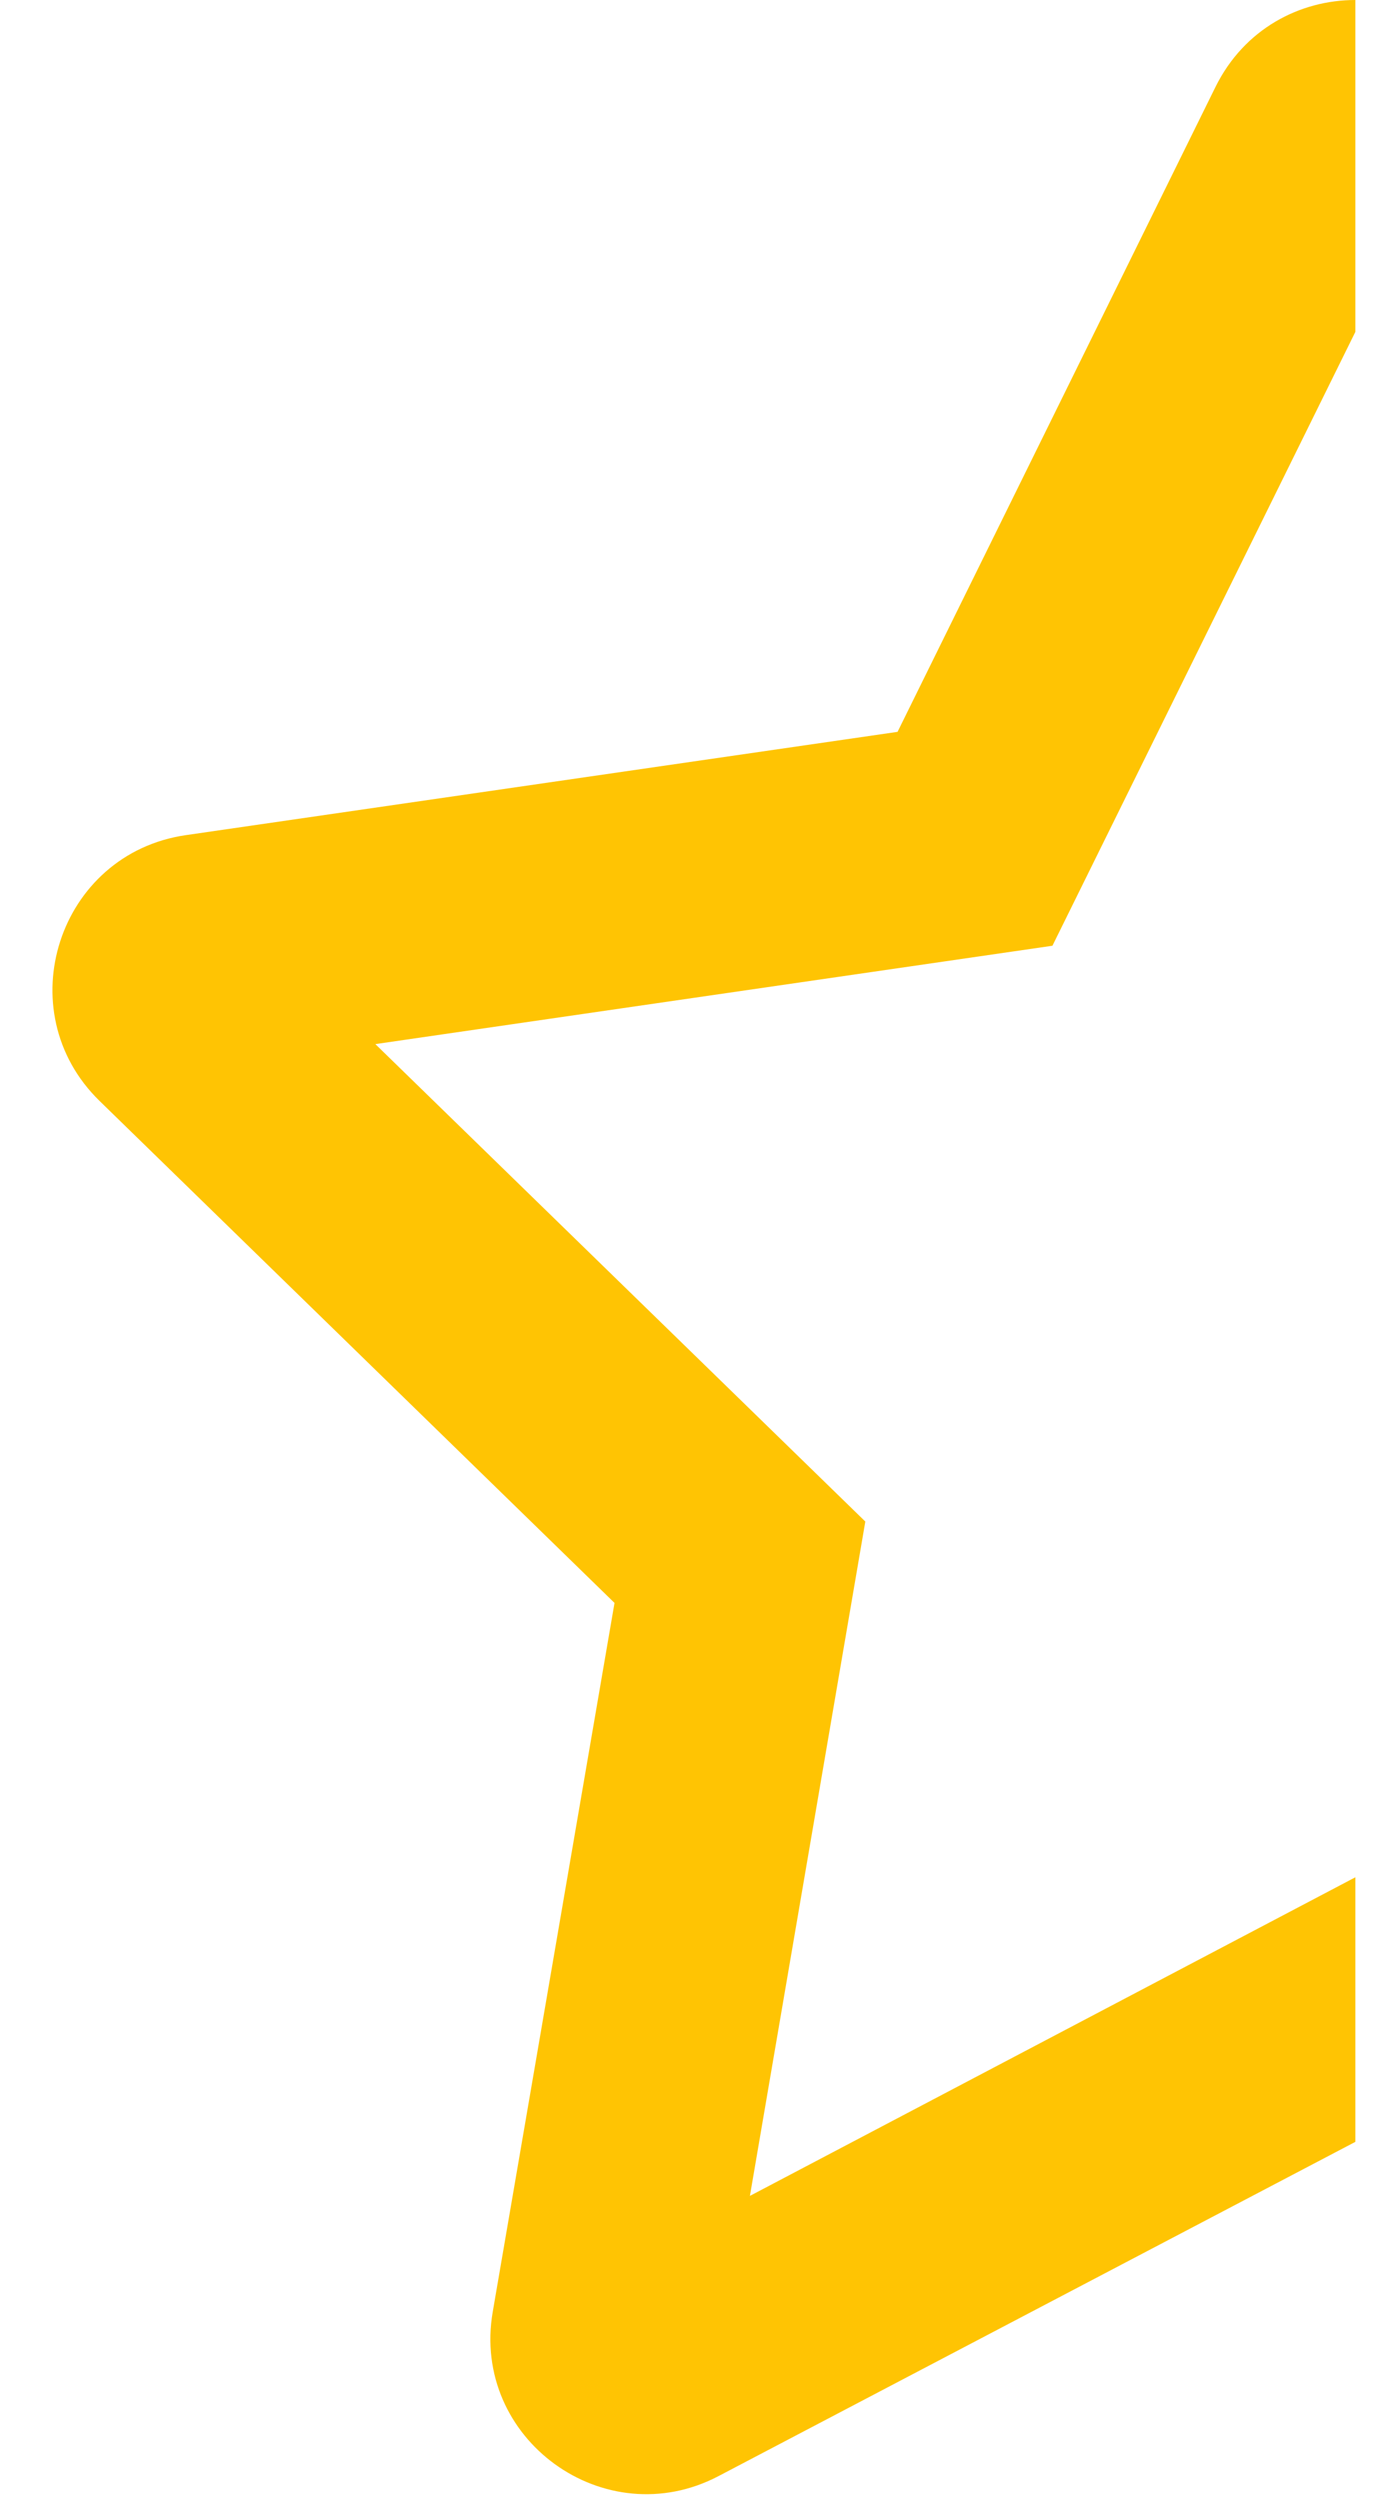 <svg width="16" height="29" viewBox="0 0 16 29" fill="none" xmlns="http://www.w3.org/2000/svg">
<g clip-path="url(#clip0_1432_46)">
<path d="M15.726 21.775L8.701 25.471L10.04 17.649L4.355 12.111L12.211 10.97L15.726 3.849V0C15.082 0 14.437 0.334 14.104 1.006L10.414 8.489L2.157 9.687C0.676 9.901 0.083 11.727 1.157 12.772L7.13 18.593L5.717 26.816C5.463 28.291 7.017 29.416 8.339 28.72L15.726 24.844V21.775Z" fill="#FFC403"/>
</g>
<defs>
<clipPath id="clip0_1432_46">
<rect width="15.118" height="28.935" fill="white" transform="translate(0.608 0)"/>
</clipPath>
</defs>
</svg>
